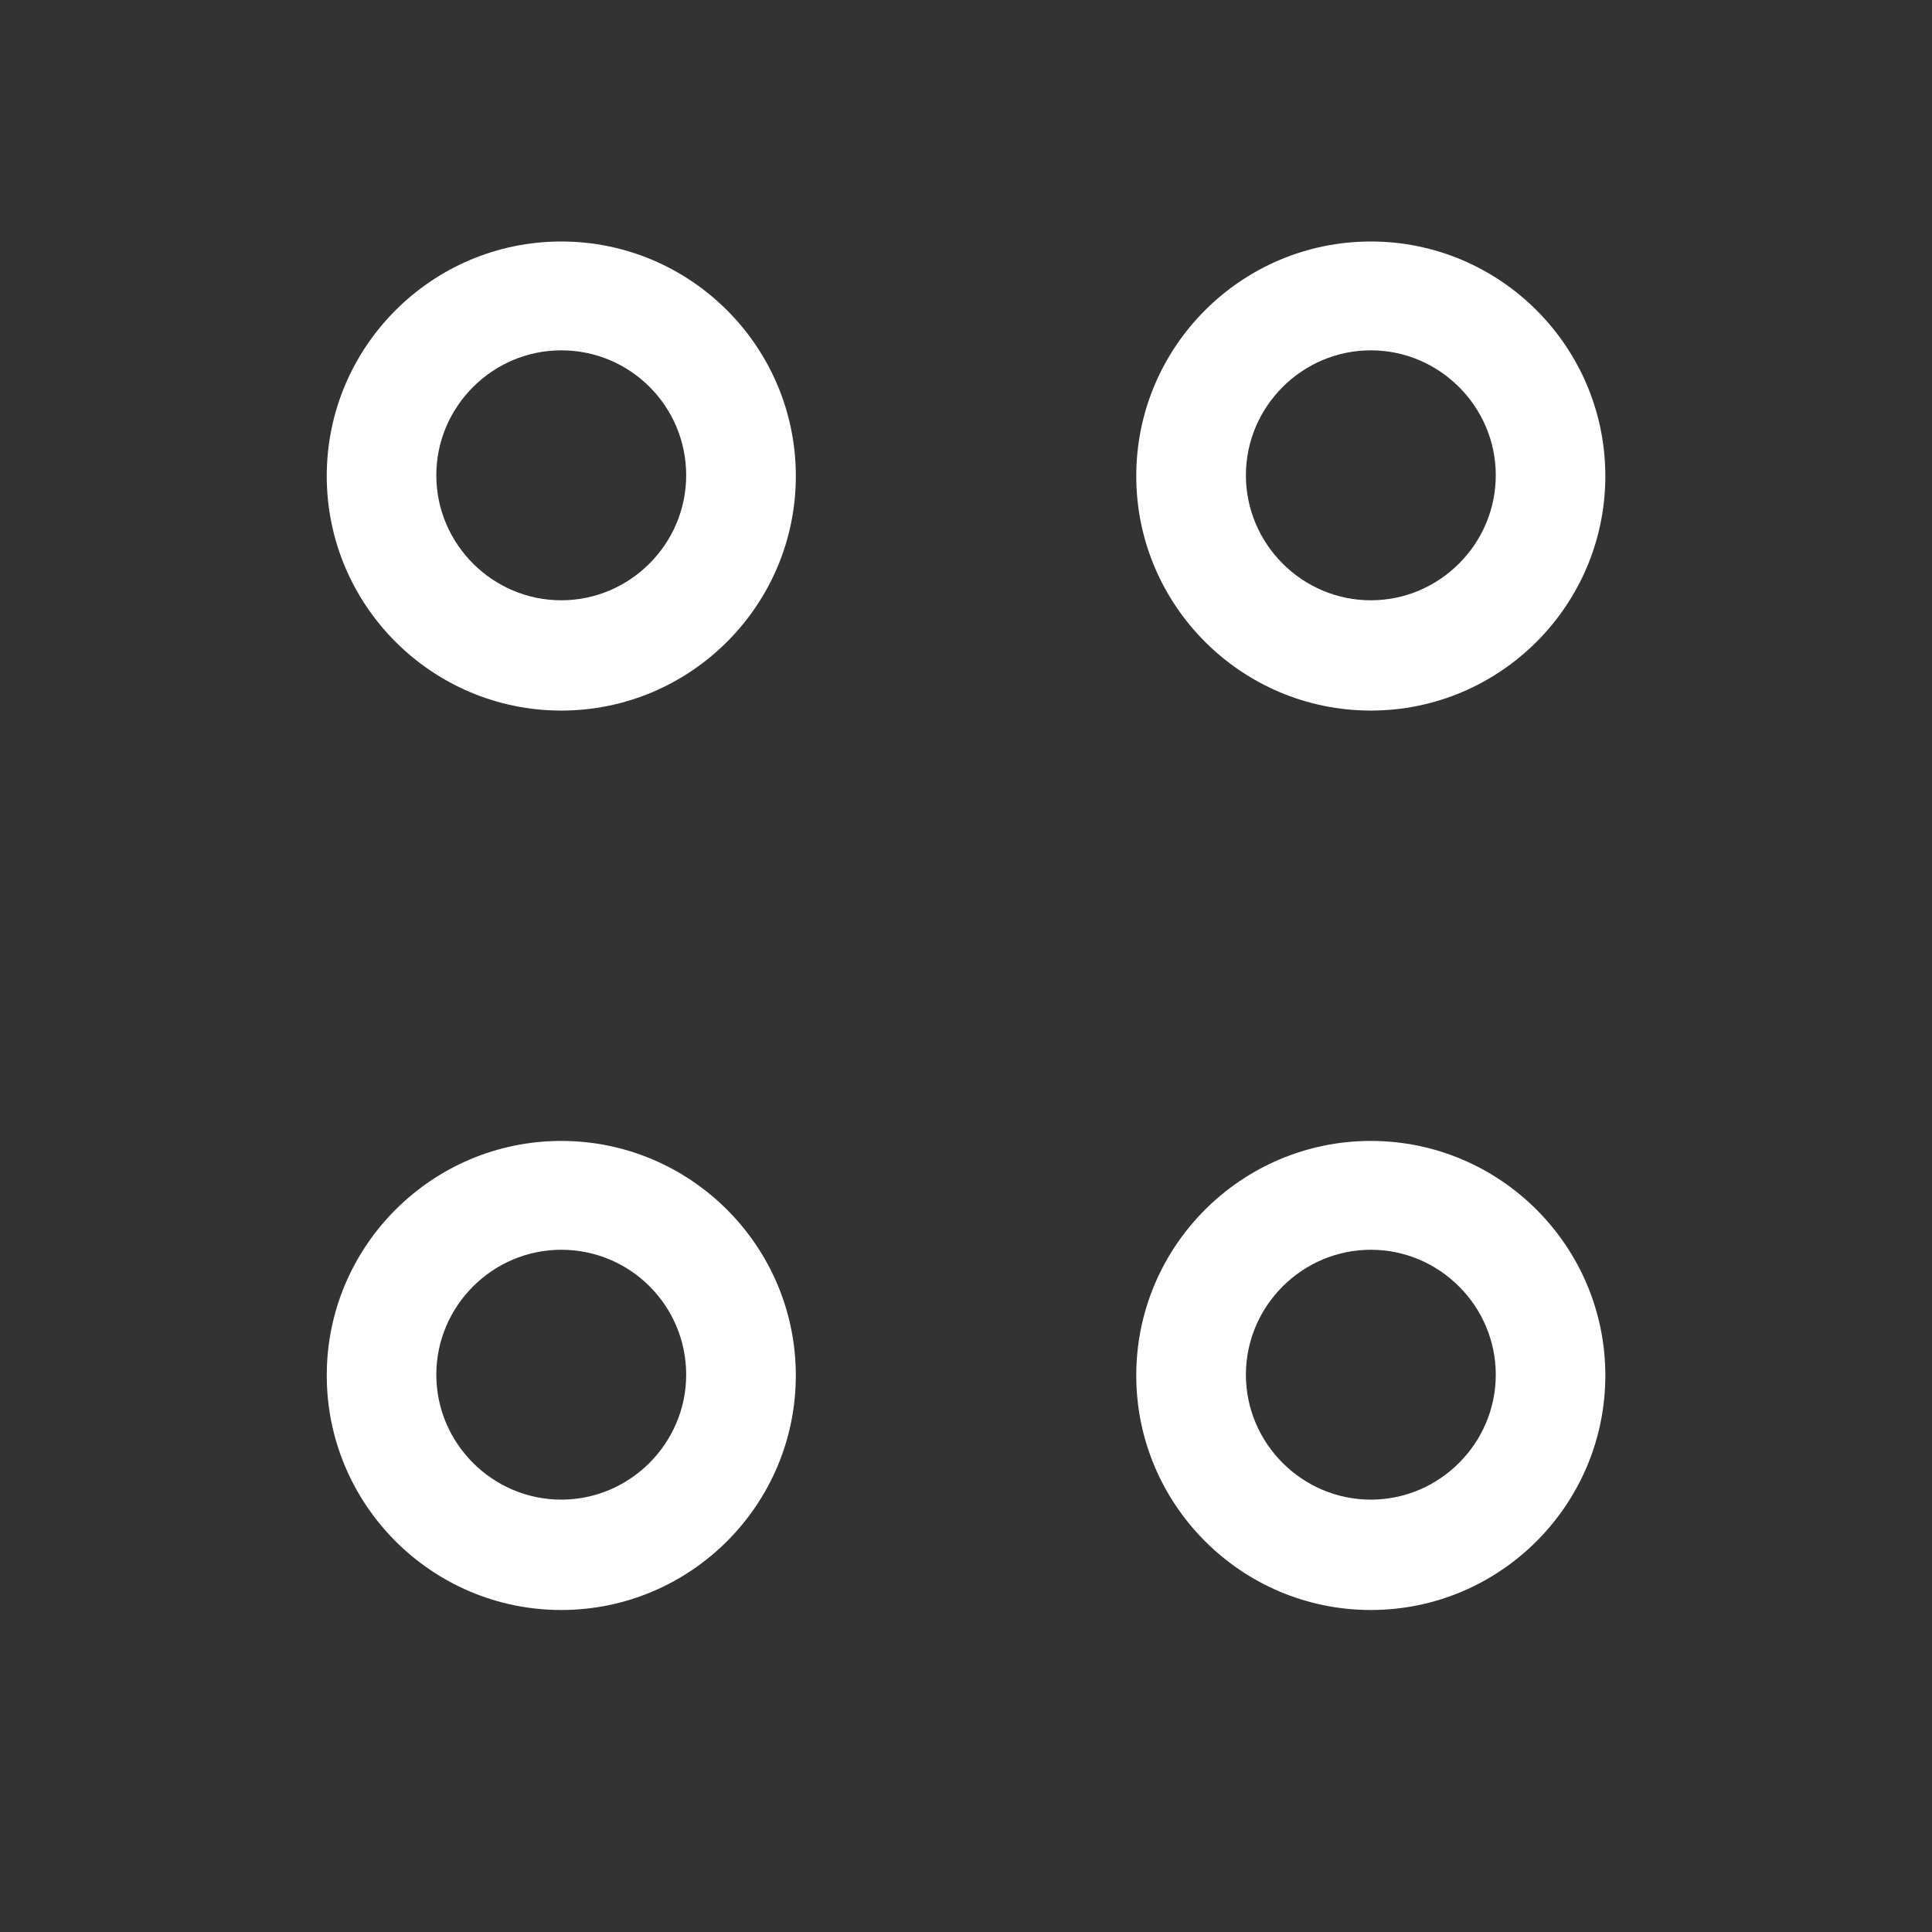 <svg width="24" height="24" viewBox="0 0 24 24" fill="none" xmlns="http://www.w3.org/2000/svg">
<rect x="0" y="0" width="24" height="24" fill="#333333" stroke="none"/>
<path d="M17.029 8.827C15.422 8.827 14.115 7.52 14.115 5.914C14.115 4.307 15.422 3 17.029 3C18.635 3 19.942 4.307 19.942 5.914C19.942 7.52 18.635 8.827 17.029 8.827ZM17.029 4.352C16.176 4.352 15.477 5.051 15.477 5.904C15.477 6.758 16.176 7.457 17.029 7.457C17.882 7.457 18.581 6.758 18.581 5.904C18.581 5.051 17.882 4.352 17.029 4.352Z" fill="white"/>
<path d="M6.972 8.827C5.366 8.827 4.059 7.52 4.059 5.914C4.059 4.307 5.366 3 6.972 3C8.579 3 9.886 4.307 9.886 5.914C9.886 7.52 8.579 8.827 6.972 8.827ZM6.972 4.352C6.119 4.352 5.42 5.051 5.42 5.904C5.42 6.758 6.119 7.457 6.972 7.457C7.825 7.457 8.524 6.758 8.524 5.904C8.524 5.051 7.834 4.352 6.972 4.352Z" fill="white"/>
<path d="M17.029 20C15.422 20 14.115 18.693 14.115 17.086C14.115 15.48 15.422 14.173 17.029 14.173C18.635 14.173 19.942 15.48 19.942 17.086C19.942 18.693 18.635 20 17.029 20ZM17.029 15.525C16.176 15.525 15.477 16.224 15.477 17.077C15.477 17.93 16.176 18.629 17.029 18.629C17.882 18.629 18.581 17.93 18.581 17.077C18.581 16.224 17.882 15.525 17.029 15.525Z" fill="white"/>
<path d="M6.972 20C5.366 20 4.059 18.693 4.059 17.086C4.059 15.48 5.366 14.173 6.972 14.173C8.579 14.173 9.886 15.48 9.886 17.086C9.886 18.693 8.579 20 6.972 20ZM6.972 15.525C6.119 15.525 5.42 16.224 5.42 17.077C5.42 17.93 6.119 18.629 6.972 18.629C7.825 18.629 8.524 17.93 8.524 17.077C8.524 16.224 7.834 15.525 6.972 15.525Z" fill="white"/>
</svg>
